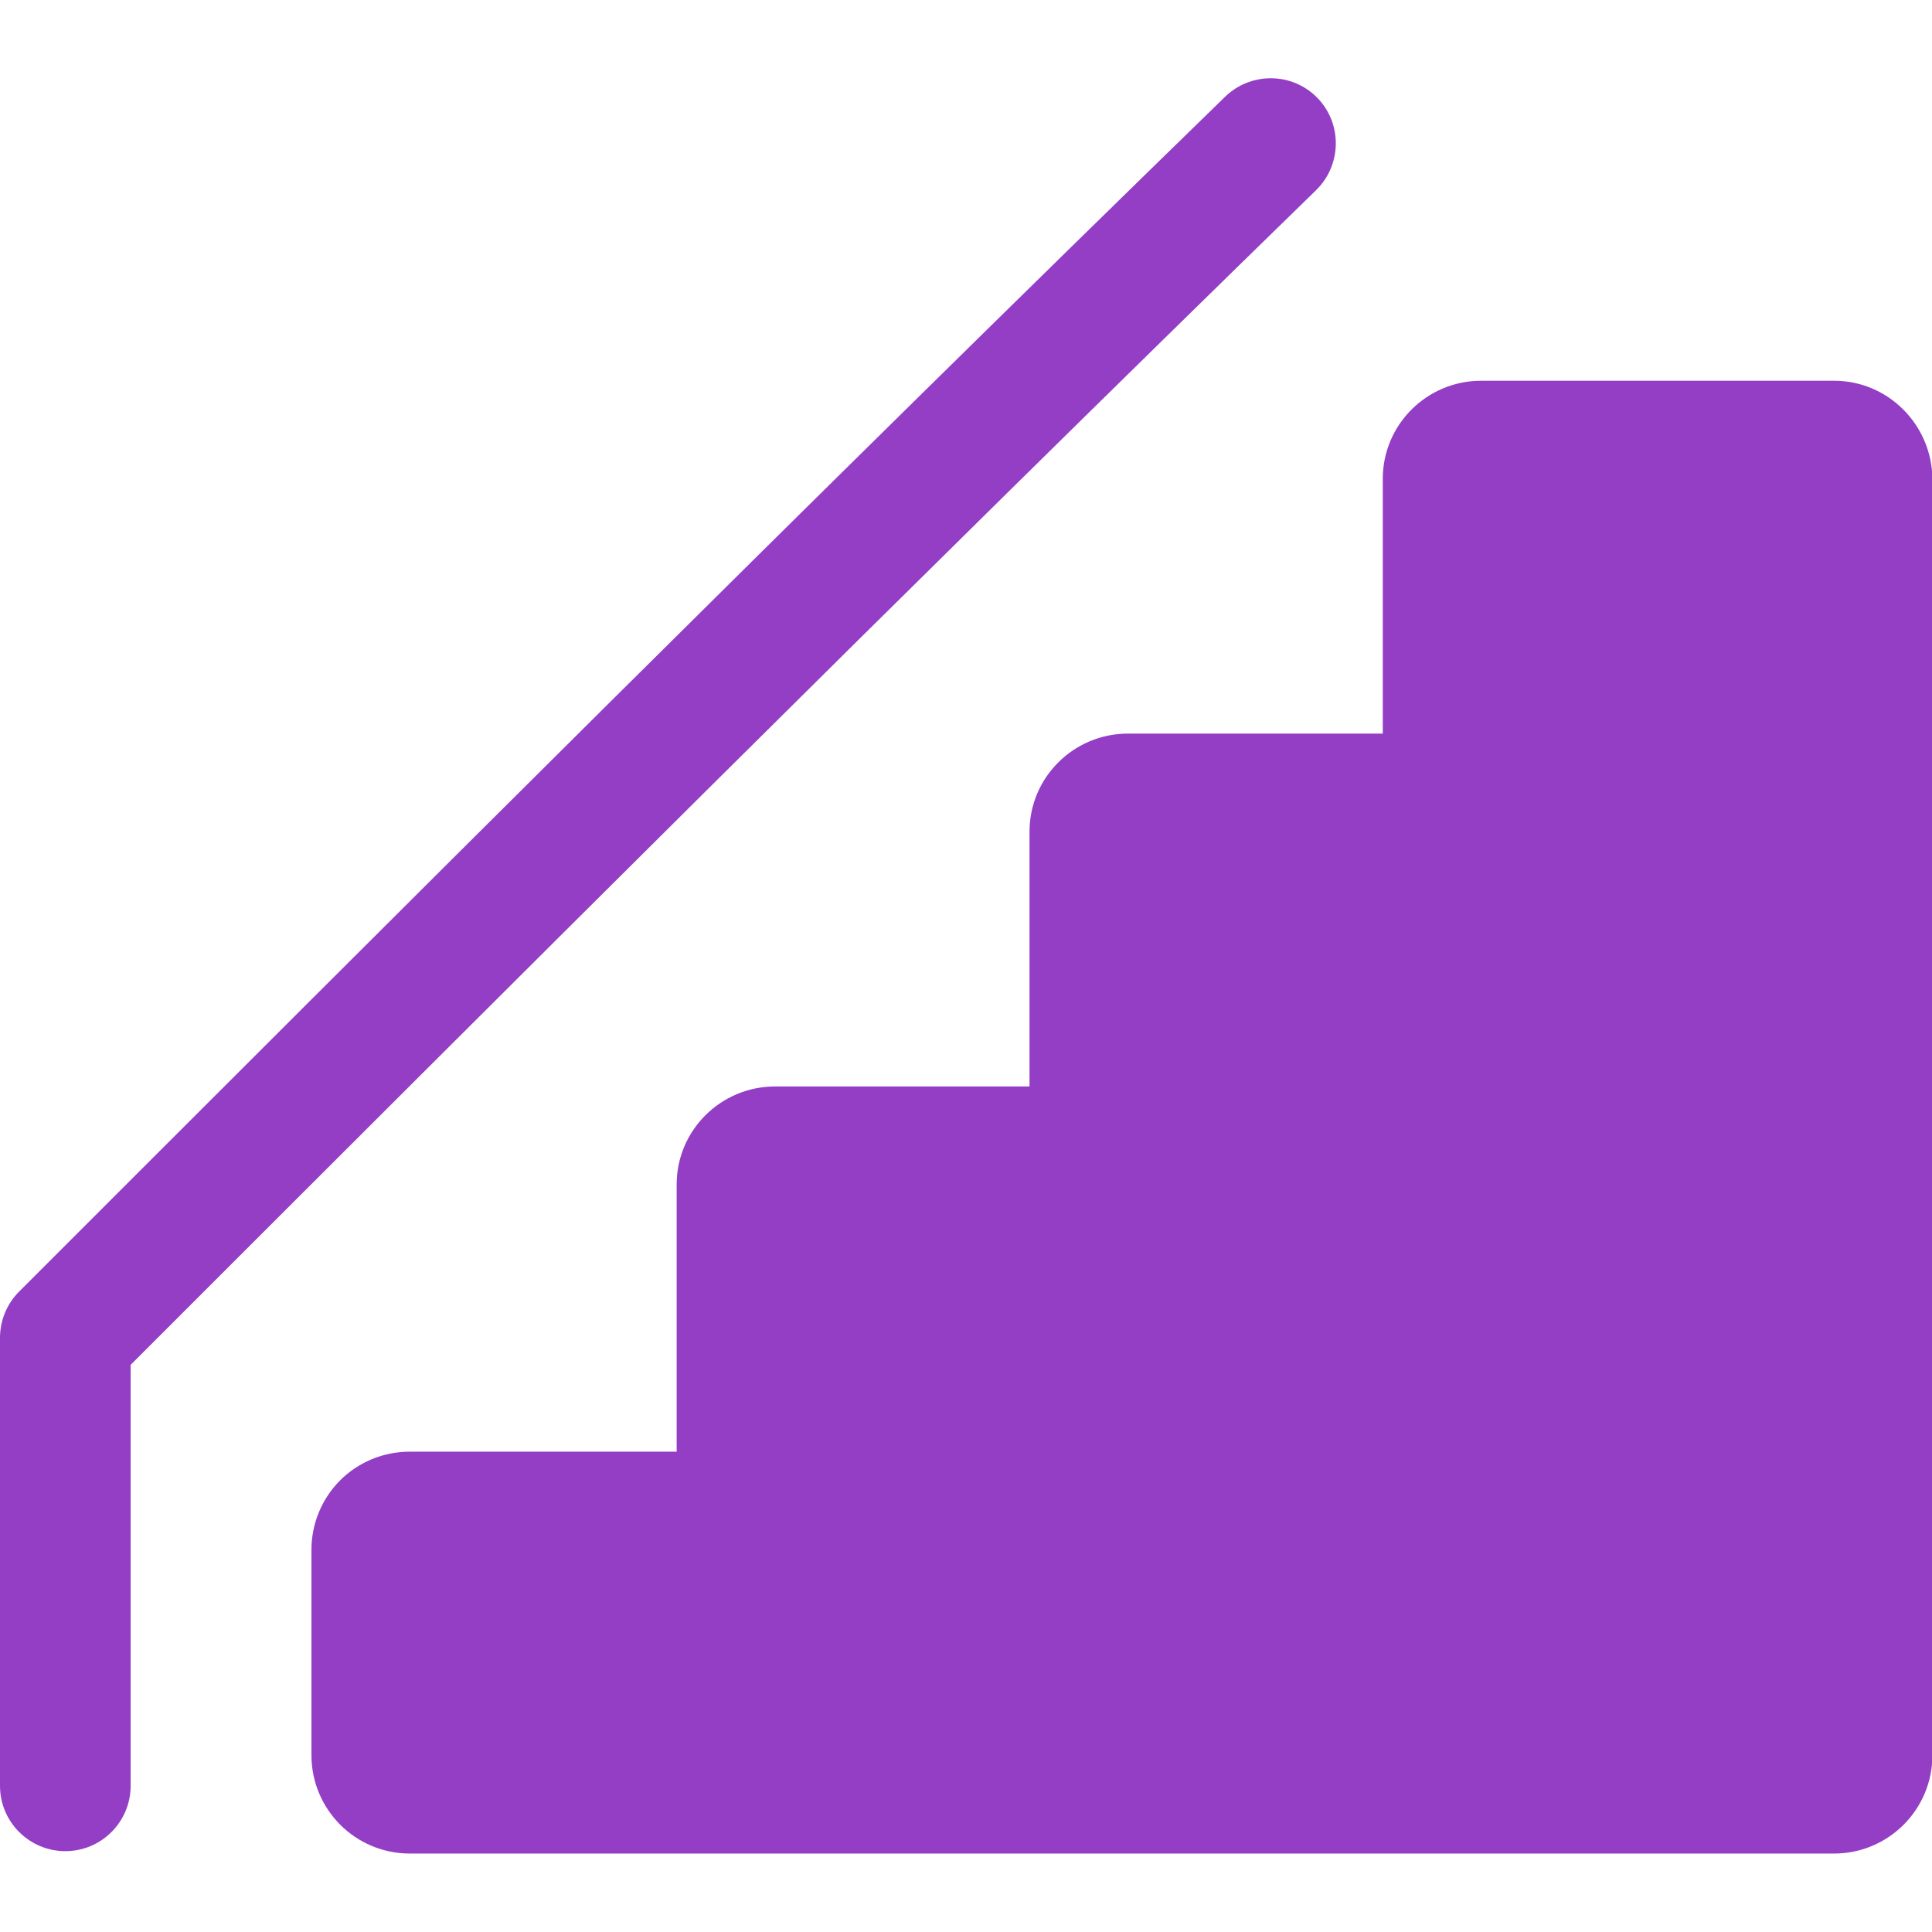<svg xmlns="http://www.w3.org/2000/svg" width="512" height="512" viewBox="0 0 485.1 485.1"><style>.a{fill:#933EC5;}</style><path d="M460.5 95.6h-88.6c-13.6 0-24.7 11-24.7 24.6v64H283.2c-13.6 0-24.7 11-24.7 24.6v64H194.6c-13.6 0-24.7 11-24.7 24.6v67.1h-67.1c-6.5 0-12.8 2.6-17.4 7.2 -4.6 4.6-7.2 10.9-7.2 17.4l0 51.6c0 13.6 11 24.7 24.7 24.7h357.6c13.6 0 24.7-11 24.7-24.7V120.3C485.1 106.7 474.1 95.6 460.5 95.6z" class="a"/><path d="M330.8 24.6c-6.3-6.5-16.7-6.6-23.2-0.3C202.1 127 101.8 227.3 4.8 324.3 1.7 327.4 0 331.6 0 335.9v112.5c0 9.1 7.4 16.4 16.4 16.4 9.1 0 16.4-7.4 16.4-16.4V342.7c95.4-95.4 194.1-194 297.6-294.9C336.9 41.5 337.1 31.1 330.8 24.6z" class="a"/></svg>